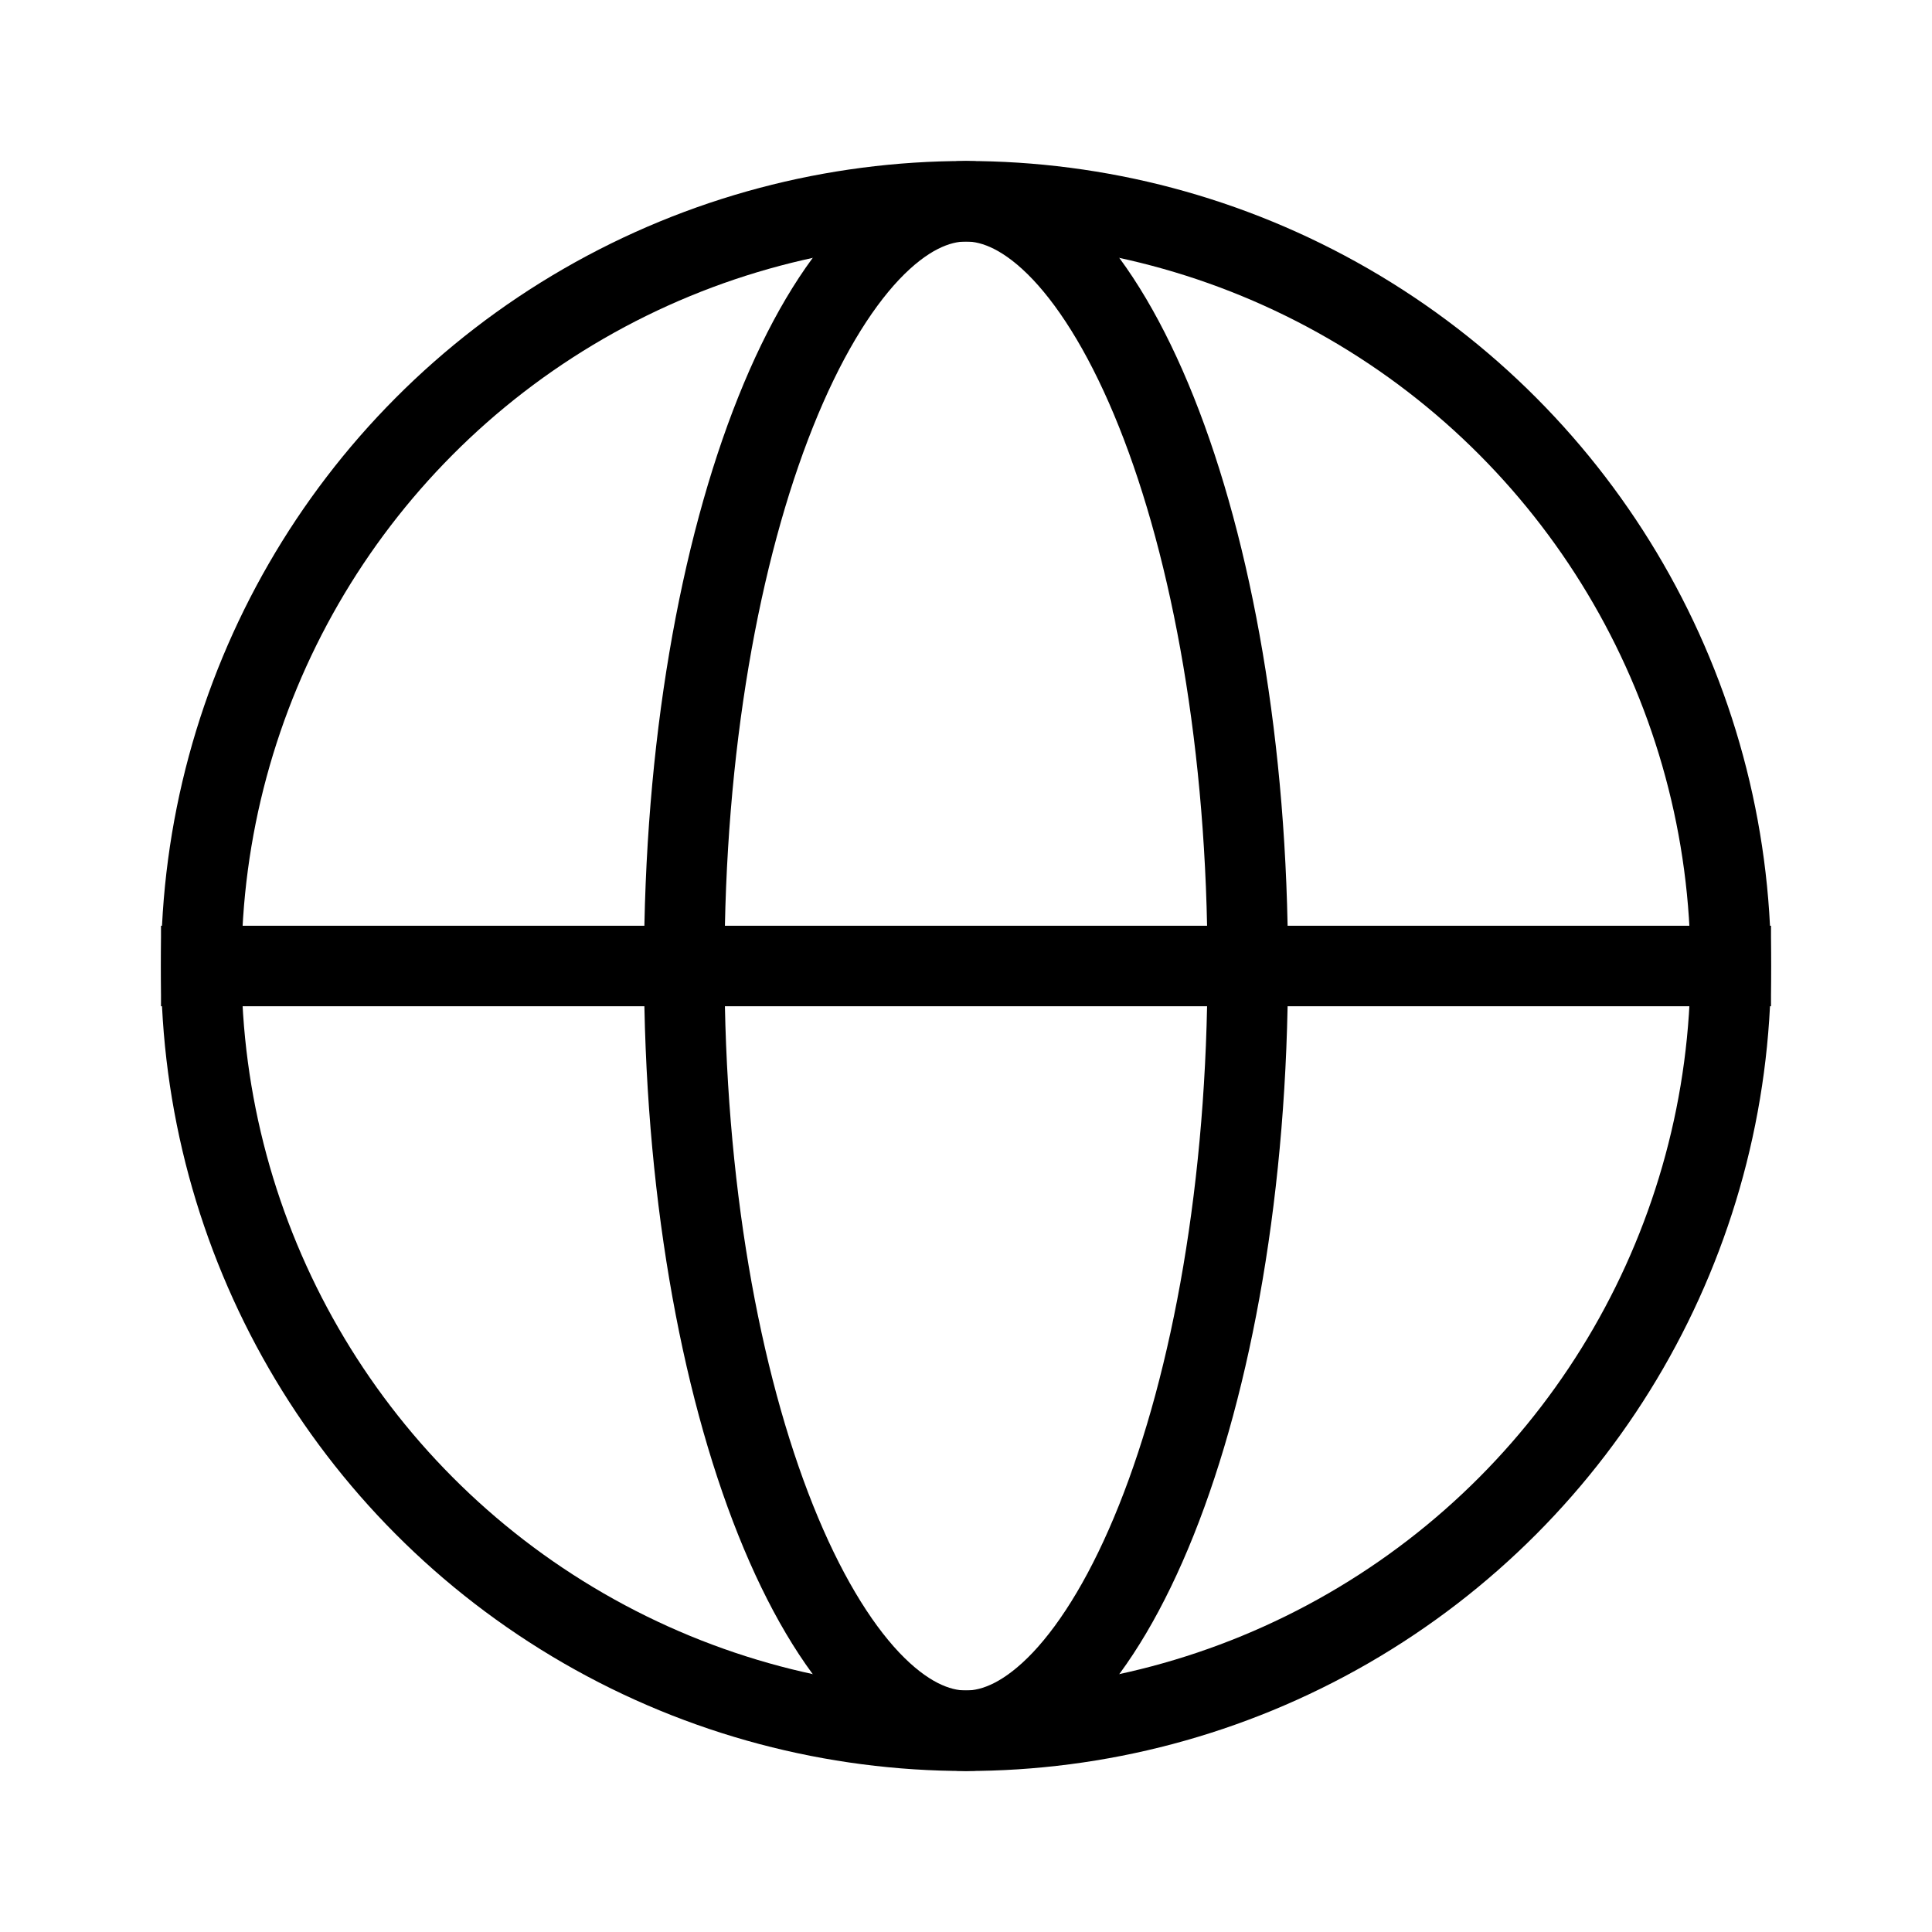 <svg width="24" height="24" viewBox="0 0 24 24" fill="none" xmlns="http://www.w3.org/2000/svg">
<circle cx="12" cy="12" r="9.5" stroke="black" stroke-linejoin="round"/>
<path d="M15.5 12C15.5 14.714 15.059 17.148 14.364 18.885C14.016 19.755 13.614 20.426 13.194 20.871C12.774 21.314 12.37 21.5 12 21.5C11.63 21.5 11.226 21.314 10.806 20.871C10.386 20.426 9.984 19.755 9.636 18.885C8.941 17.148 8.5 14.714 8.5 12C8.5 9.286 8.941 6.852 9.636 5.115C9.984 4.245 10.386 3.574 10.806 3.129C11.226 2.686 11.63 2.5 12 2.5C12.37 2.5 12.774 2.686 13.194 3.129C13.614 3.574 14.016 4.245 14.364 5.115C15.059 6.852 15.5 9.286 15.5 12Z" stroke="black" stroke-linejoin="round"/>
<path d="M22 12H2" stroke="black"/>
</svg>
